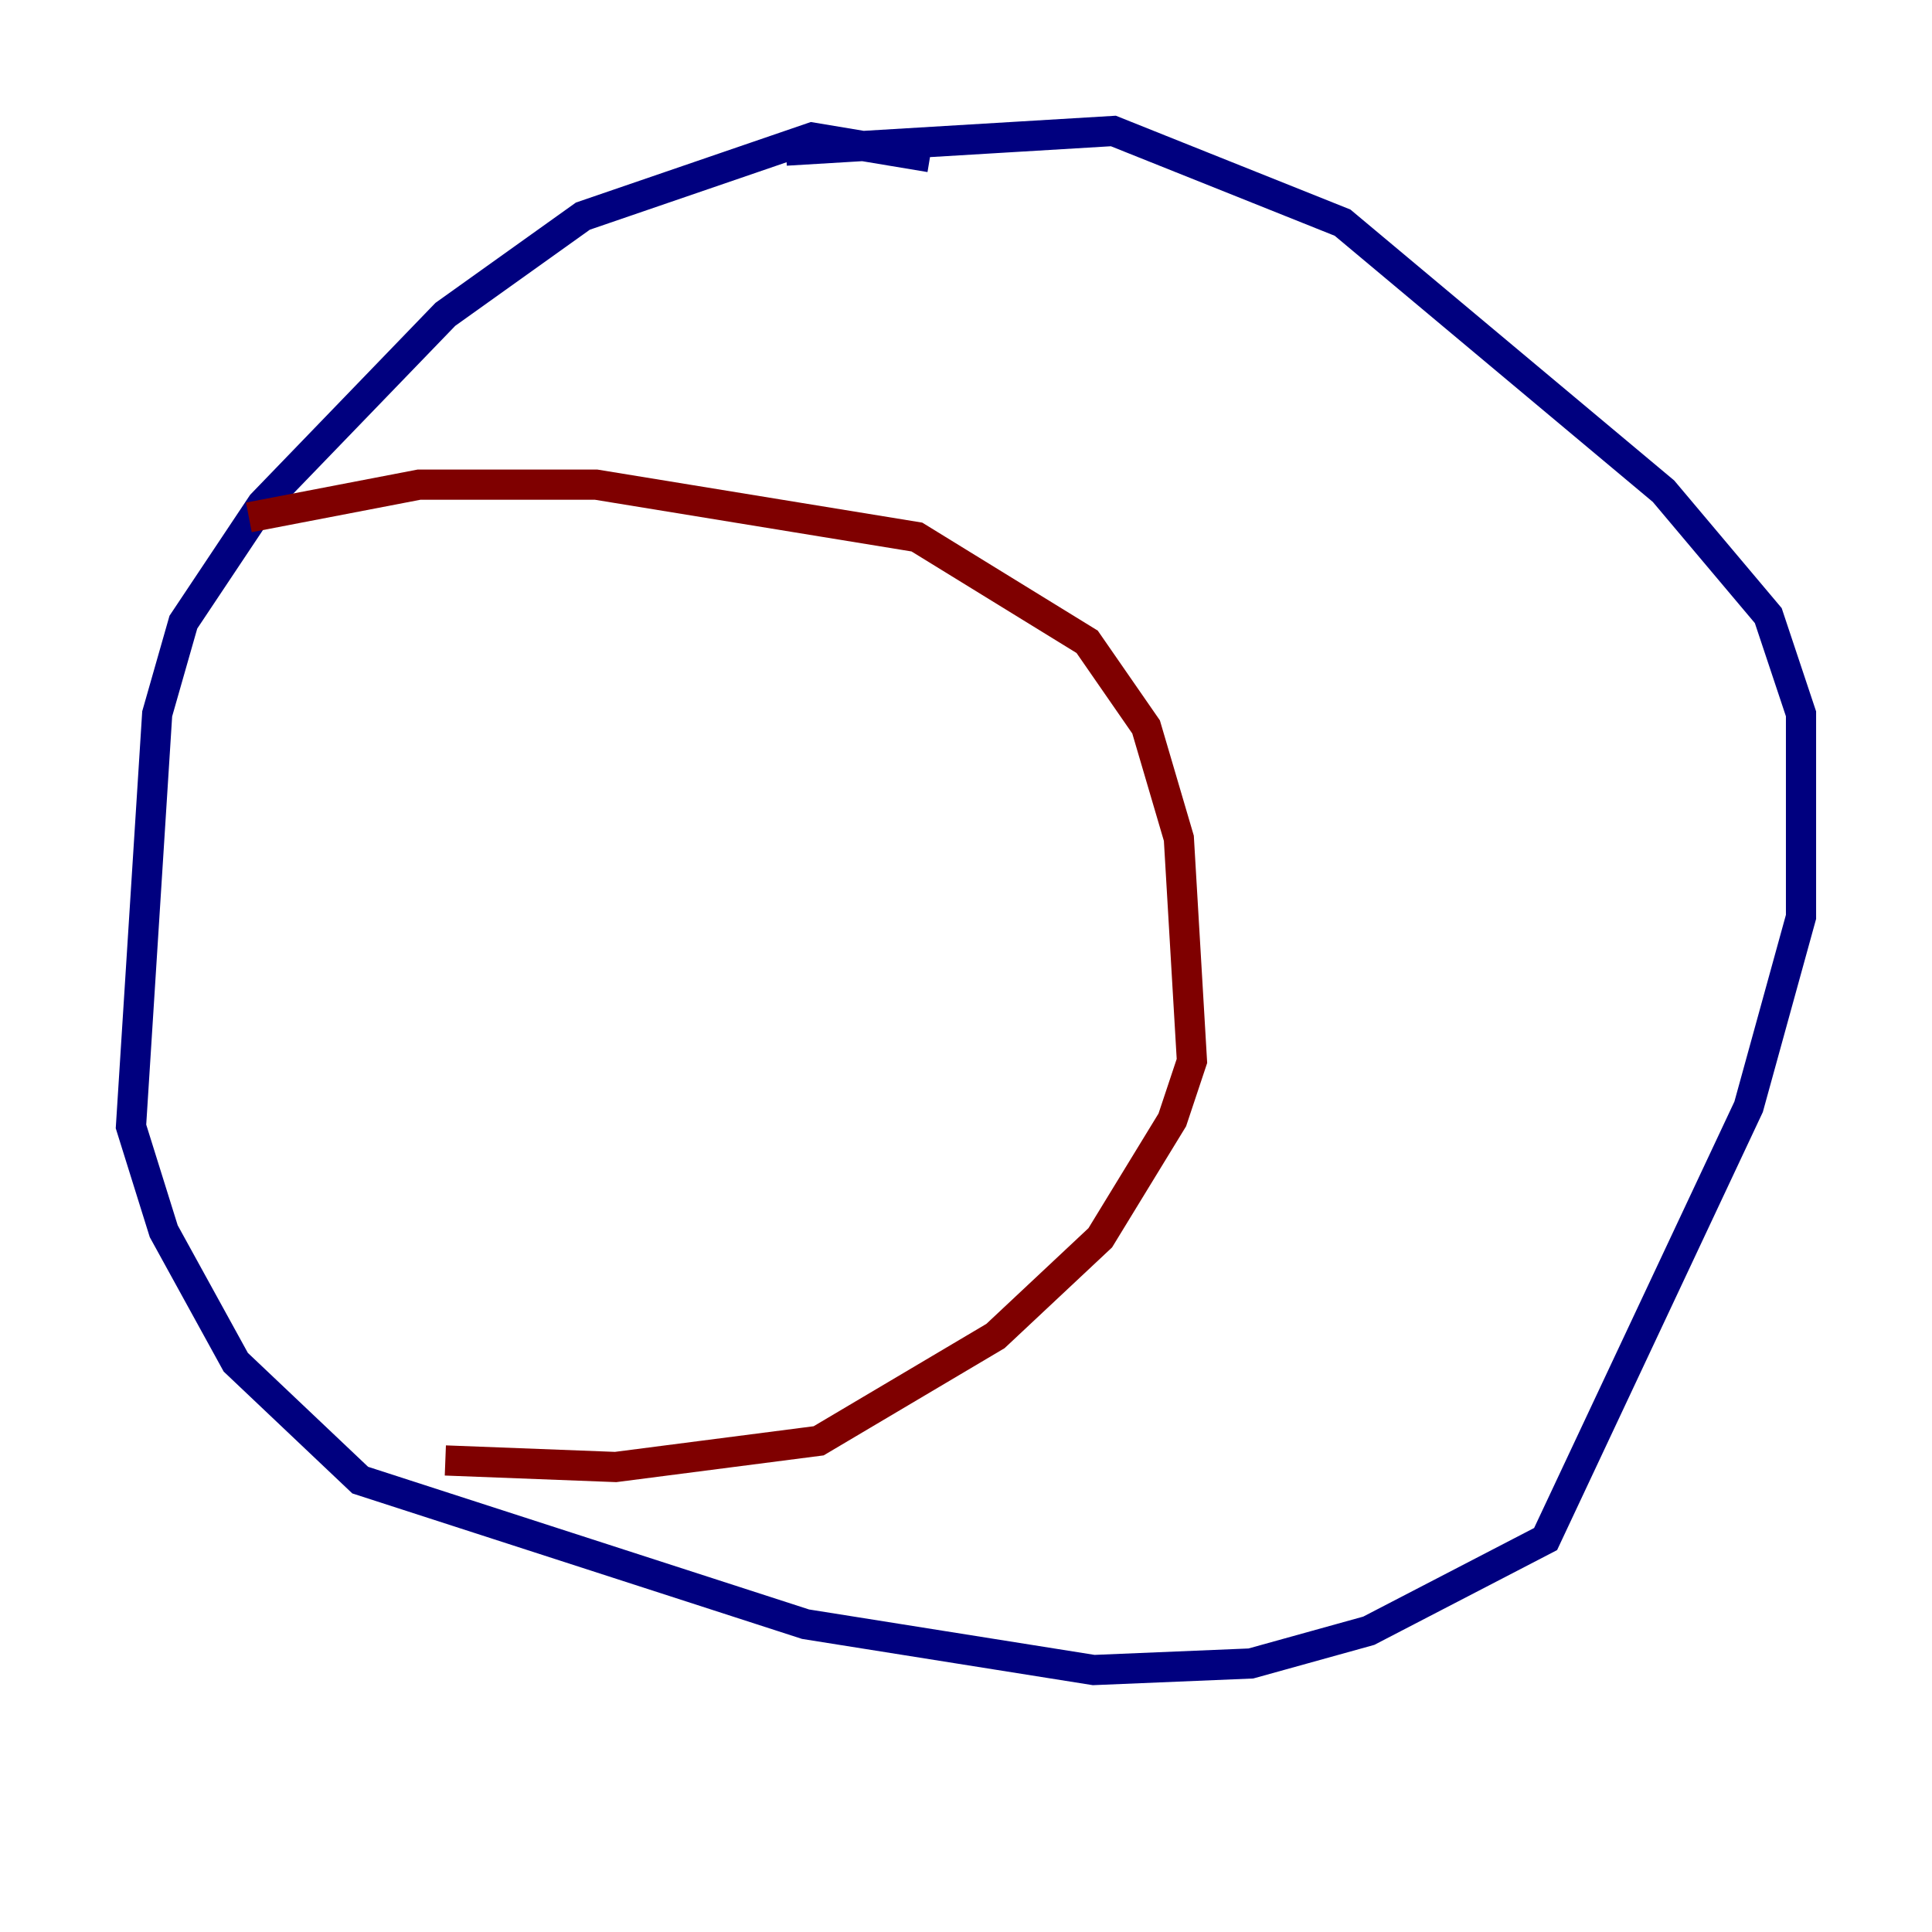 <?xml version="1.0" encoding="utf-8" ?>
<svg baseProfile="tiny" height="128" version="1.2" viewBox="0,0,128,128" width="128" xmlns="http://www.w3.org/2000/svg" xmlns:ev="http://www.w3.org/2001/xml-events" xmlns:xlink="http://www.w3.org/1999/xlink"><defs /><polyline fill="none" points="61.614,10.414 53.803,9.112 38.617,14.319 29.505,20.827 17.356,33.41 12.149,41.22 10.414,47.295 8.678,74.63 10.848,81.573 15.62,90.251 23.864,98.061 53.37,107.607 72.461,110.644 82.875,110.21 90.685,108.041 102.4,101.966 115.851,73.329 119.322,60.746 119.322,47.295 117.153,40.786 110.21,32.542 88.949,14.752 73.763,8.678 52.068,9.98" stroke="#00007f" stroke-width="2" /><polyline fill="none" points="16.488,34.278 27.77,32.108 39.485,32.108 60.746,35.58 72.027,42.522 75.932,48.163 78.102,55.539 78.969,70.291 77.668,74.197 72.895,82.007 65.953,88.515 54.237,95.458 40.786,97.193 29.505,96.759" stroke="#7f0000" stroke-width="2" /></svg>